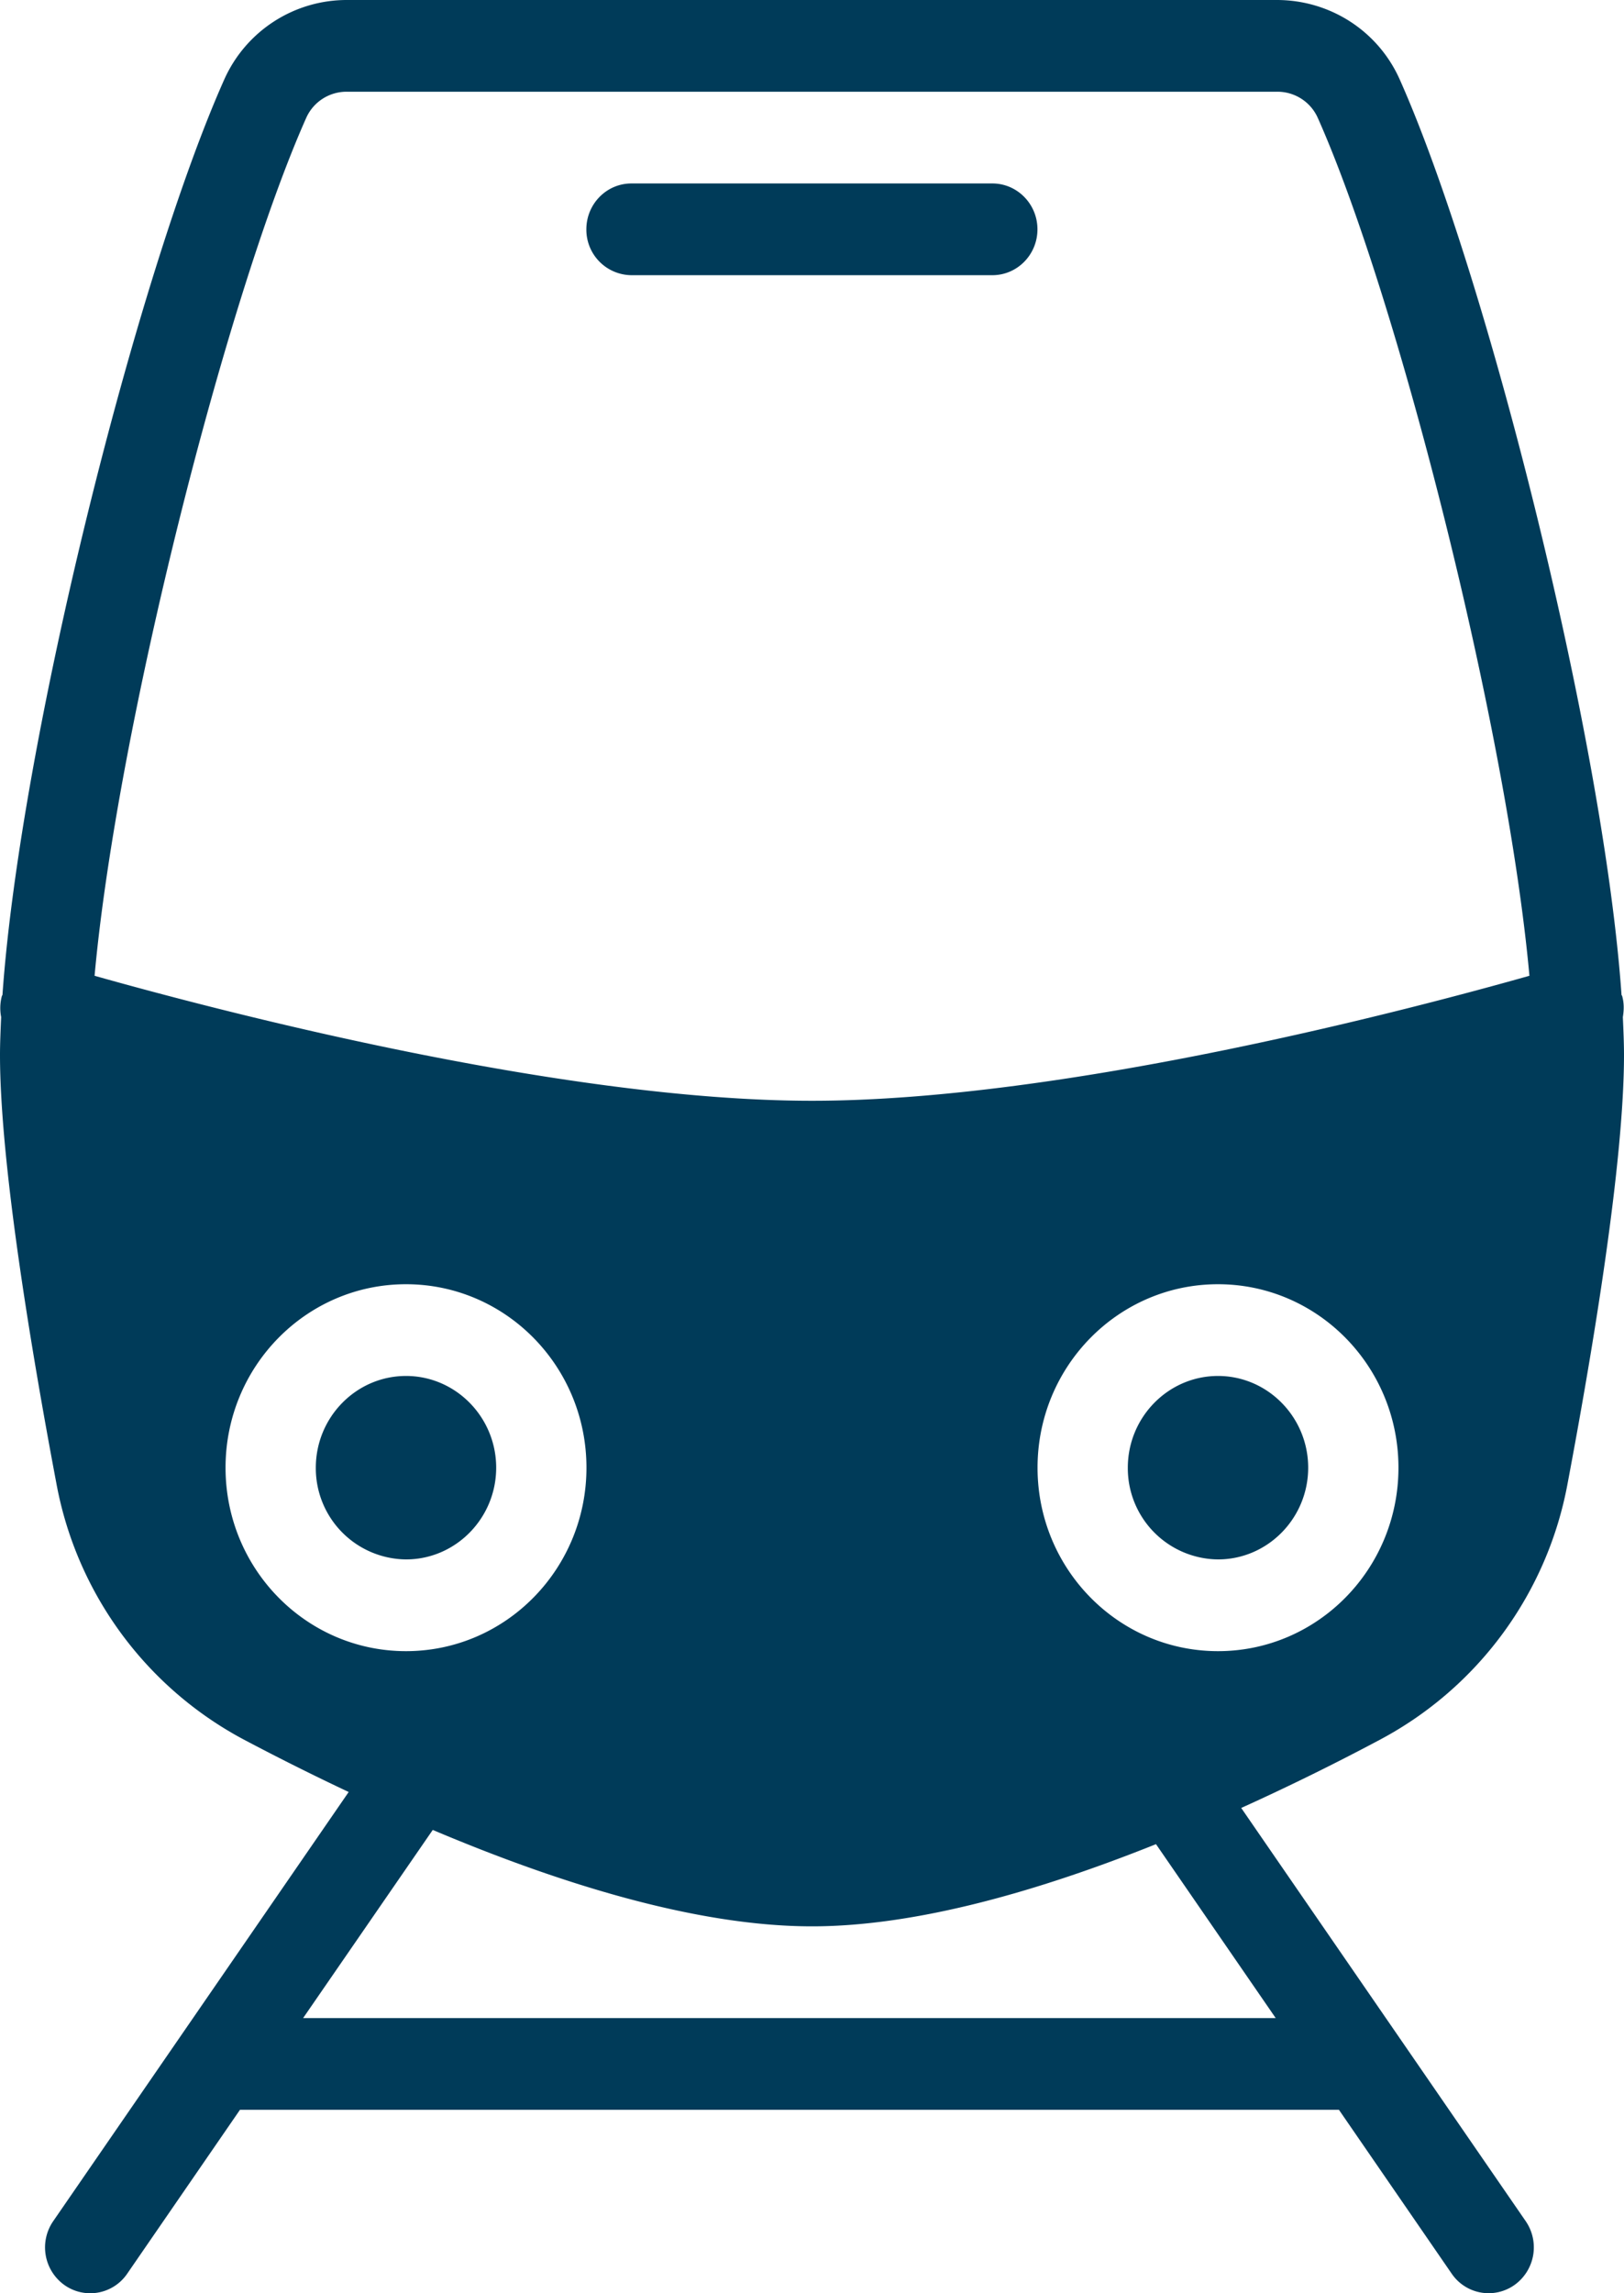 <svg xmlns="http://www.w3.org/2000/svg" width="17" height="24" viewBox="0 0 17 24">
    <path fill="#003B59" fill-rule="evenodd" d="M16.41 15.523a3.822 3.822 0 0 1-1.954 2.678c-.431.23-.93.479-1.463.72l2.977 4.323a.484.484 0 0 1-.116.669.468.468 0 0 1-.657-.117l-1.181-1.716H2.512l-1.181 1.716a.468.468 0 0 1-.658.117.484.484 0 0 1-.115-.669l3.092-4.49a26.365 26.365 0 0 1-1.106-.553A3.822 3.822 0 0 1 .59 15.523C.322 14.103 0 12.161 0 11.04c0-.123.006-.258.012-.396a.491.491 0 0 1 .008-.222c.002-.004.006-.007.006-.012.186-2.663 1.41-7.537 2.322-9.579A1.404 1.404 0 0 1 3.634 0h9.732c.553 0 1.058.32 1.286.831.911 2.042 2.136 6.916 2.322 9.58 0 .004.004.007.006.01.022.077.02.15.008.223.006.138.012.273.012.396 0 1.121-.322 3.062-.59 4.483zm-3.66 1.757c1.044 0 1.889-.86 1.889-1.92s-.845-1.92-1.889-1.92-1.889.86-1.889 1.92.845 1.92 1.889 1.92zm0-2.88c.52 0 .944.431.944.96 0 .529-.424.96-.944.96a.954.954 0 0 1-.944-.96c0-.529.424-.96.944-.96zm.604 6.72l-1.253-1.82c-1.2.48-2.492.86-3.601.86-1.224 0-2.67-.459-3.97-1.009L3.173 21.12h10.181zM2.361 15.36c0 1.06.845 1.92 1.889 1.92s1.889-.86 1.889-1.92-.845-1.92-1.889-1.92-1.889.86-1.889 1.92zm2.833 0c0 .529-.424.96-.944.96a.954.954 0 0 1-.944-.96c0-.529.424-.96.944-.96s.944.431.944.96zM.99 10.212c1.17.33 4.841 1.308 7.51 1.308 2.669 0 6.34-.977 7.51-1.308-.233-2.577-1.381-7.111-2.218-8.984a.462.462 0 0 0-.426-.268H3.634a.462.462 0 0 0-.426.268C2.372 3.1 1.223 7.635.99 10.212zM10.86 2.4c0 .265-.211.48-.472.48H6.61a.476.476 0 0 1-.472-.48c0-.265.211-.48.472-.48h3.778c.26 0 .472.215.472.48z"/>
</svg>
